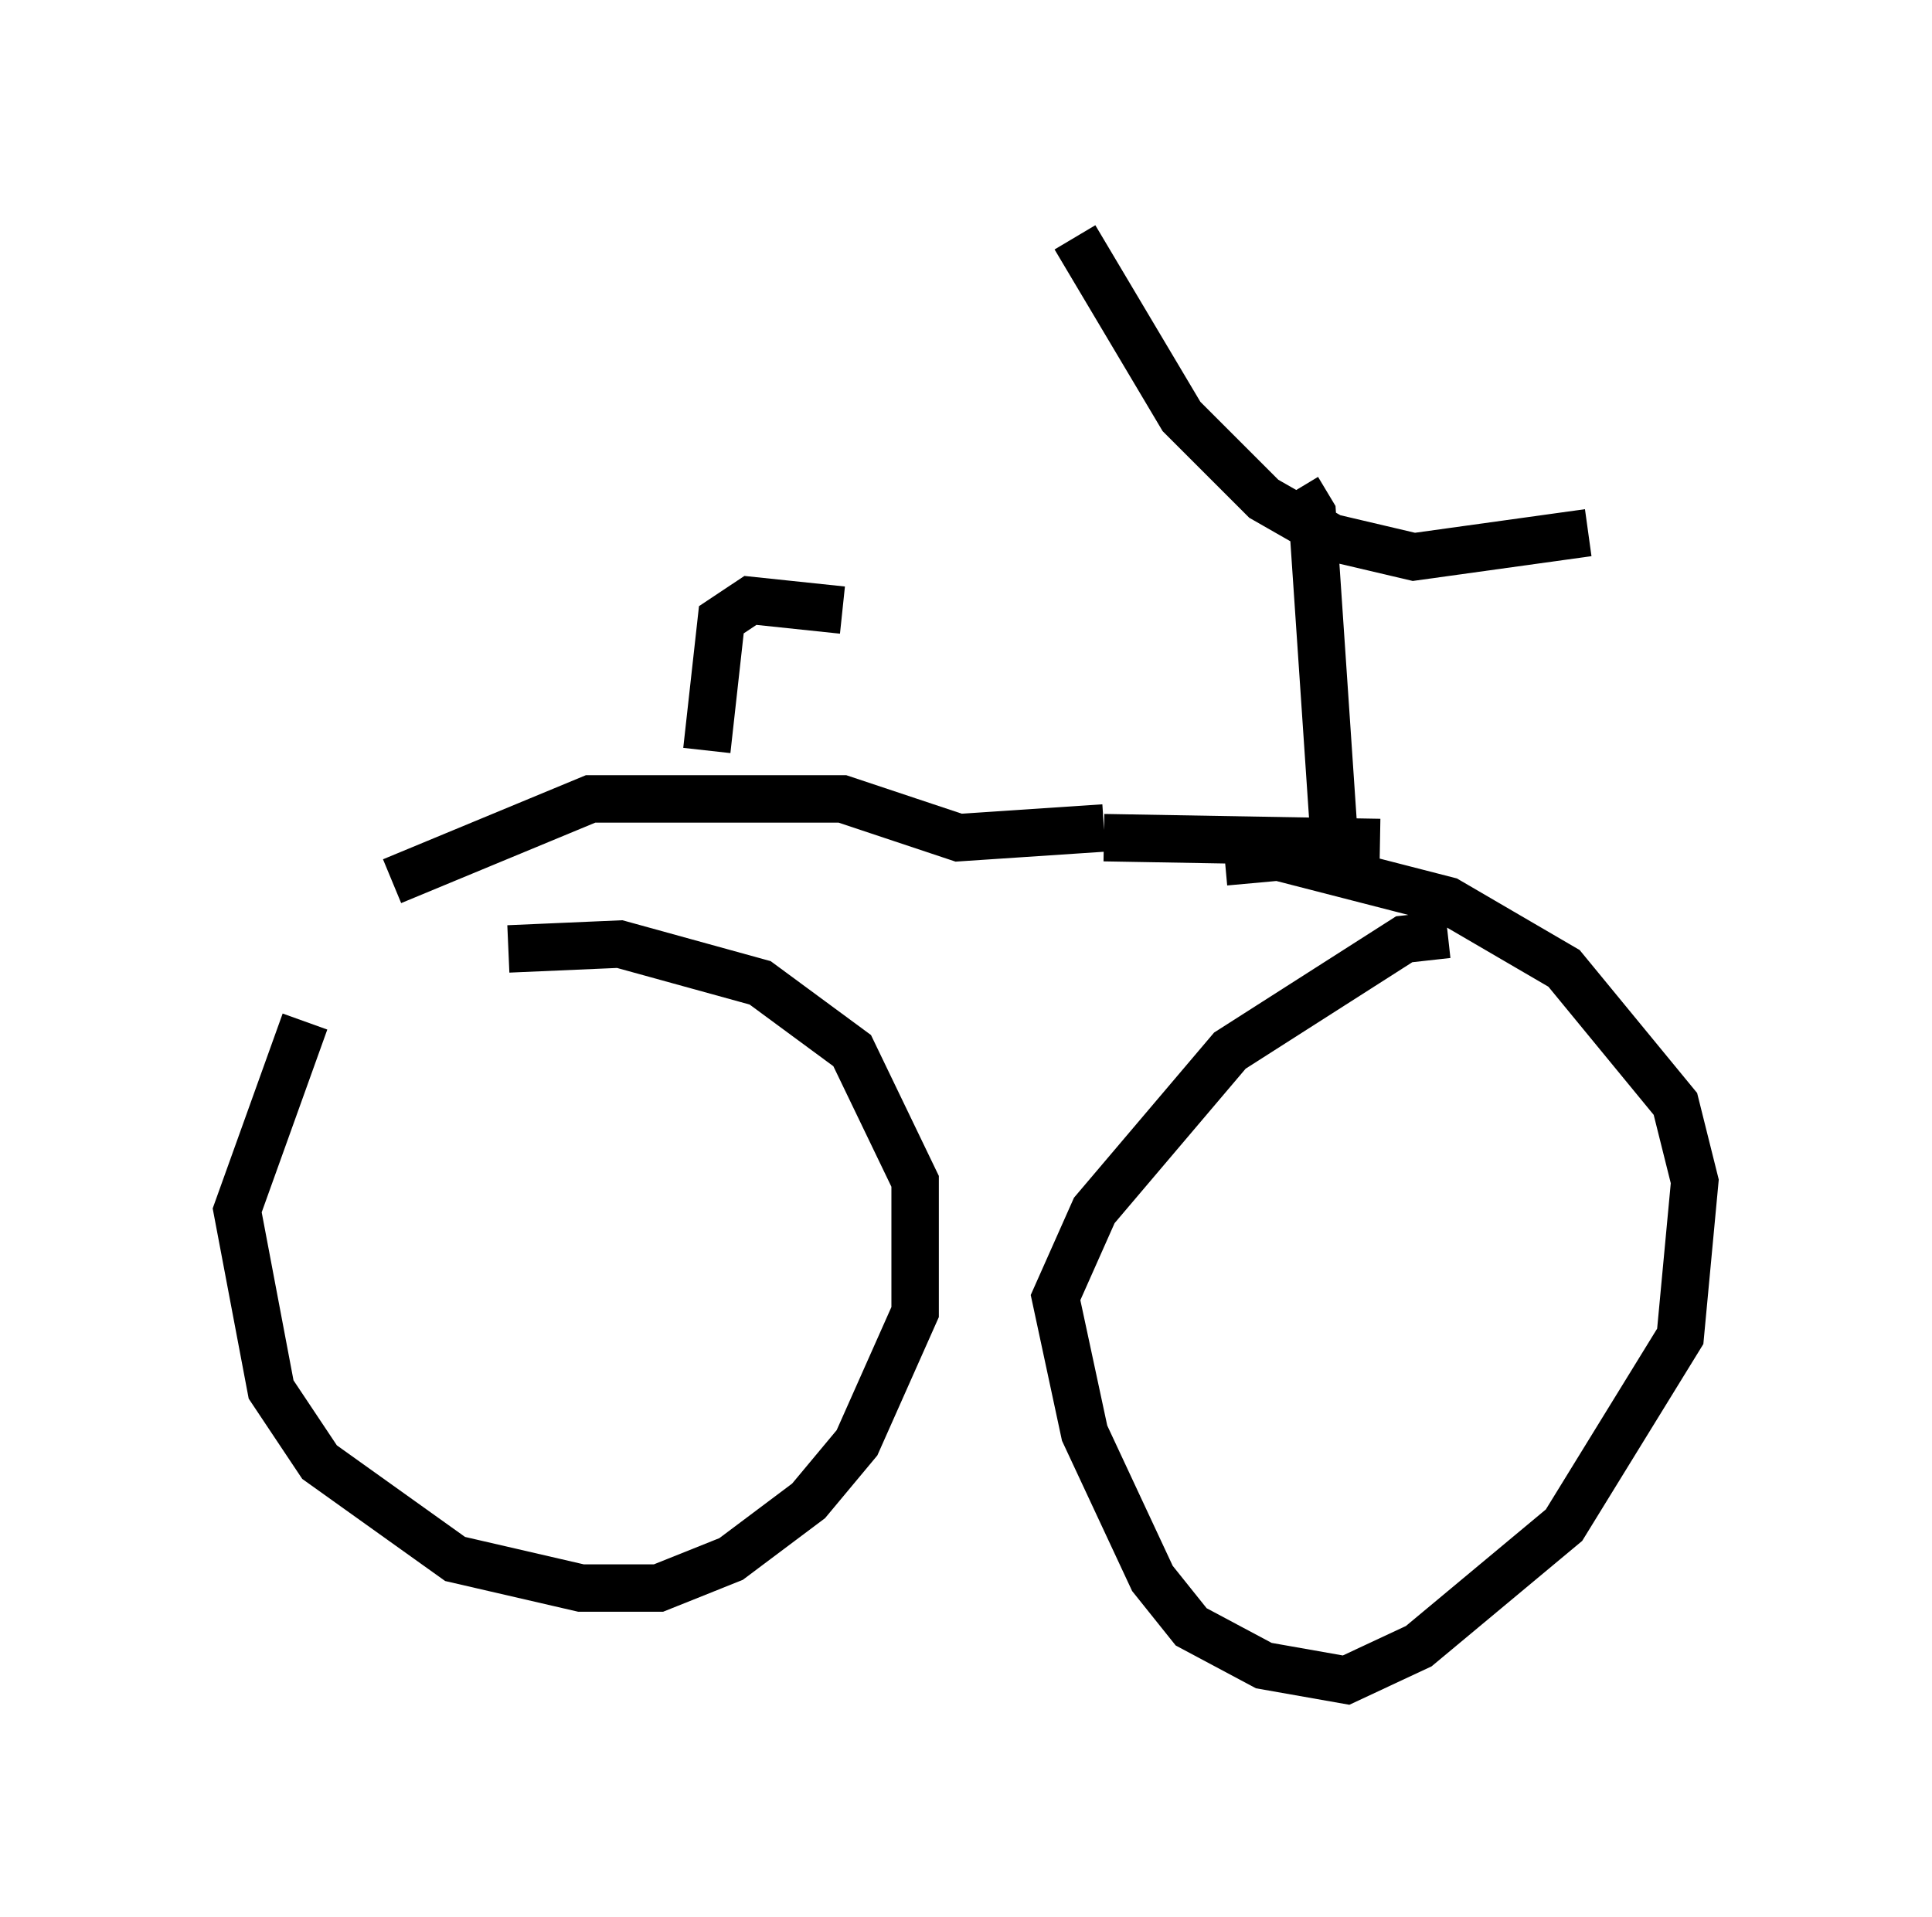 <?xml version="1.0" encoding="utf-8" ?>
<svg baseProfile="full" height="40.421" version="1.1" width="40.727" xmlns="http://www.w3.org/2000/svg" xmlns:ev="http://www.w3.org/2001/xml-events" xmlns:xlink="http://www.w3.org/1999/xlink"><defs /><rect fill="white" height="40.421" width="40.727" x="0" y="0" /><path d="M7.654, 20.211 m-1.225, 1.327 l-1.429, 3.981 0.715, 3.777 l1.021, 1.531 2.858, 2.042 l2.654, 0.613 1.633, 0.0 l1.531, -0.613 1.633, -1.225 l1.021, -1.225 1.225, -2.756 l0.0, -2.756 -1.327, -2.756 l-1.94, -1.429 -2.96, -0.817 l-2.348, 0.102 m19.804, -0.306 l-0.919, 0.102 -3.675, 2.348 l-2.858, 3.369 -0.817, 1.838 l0.613, 2.858 1.429, 3.063 l0.817, 1.021 1.531, 0.817 l1.735, 0.306 1.531, -0.715 l3.063, -2.552 2.45, -3.981 l0.306, -3.267 -0.408, -1.633 l-2.348, -2.858 -2.45, -1.429 l-3.573, -0.919 -1.123, 0.102 m-17.559, 0.408 l4.185, -1.735 5.308, 0.0 l2.45, 0.817 3.063, -0.204 m0.0, 0.204 l5.819, 0.102 m-14.19, -1.94 l0.306, -2.756 0.613, -0.408 l1.94, 0.204 m10.413, 5.513 l-0.51, -7.554 -0.306, -0.51 m-4.696, -5.308 l2.246, 3.777 1.735, 1.735 l1.429, 0.817 1.735, 0.408 l3.675, -0.51 " fill="none" stroke="black" stroke-width="1" /></svg>
